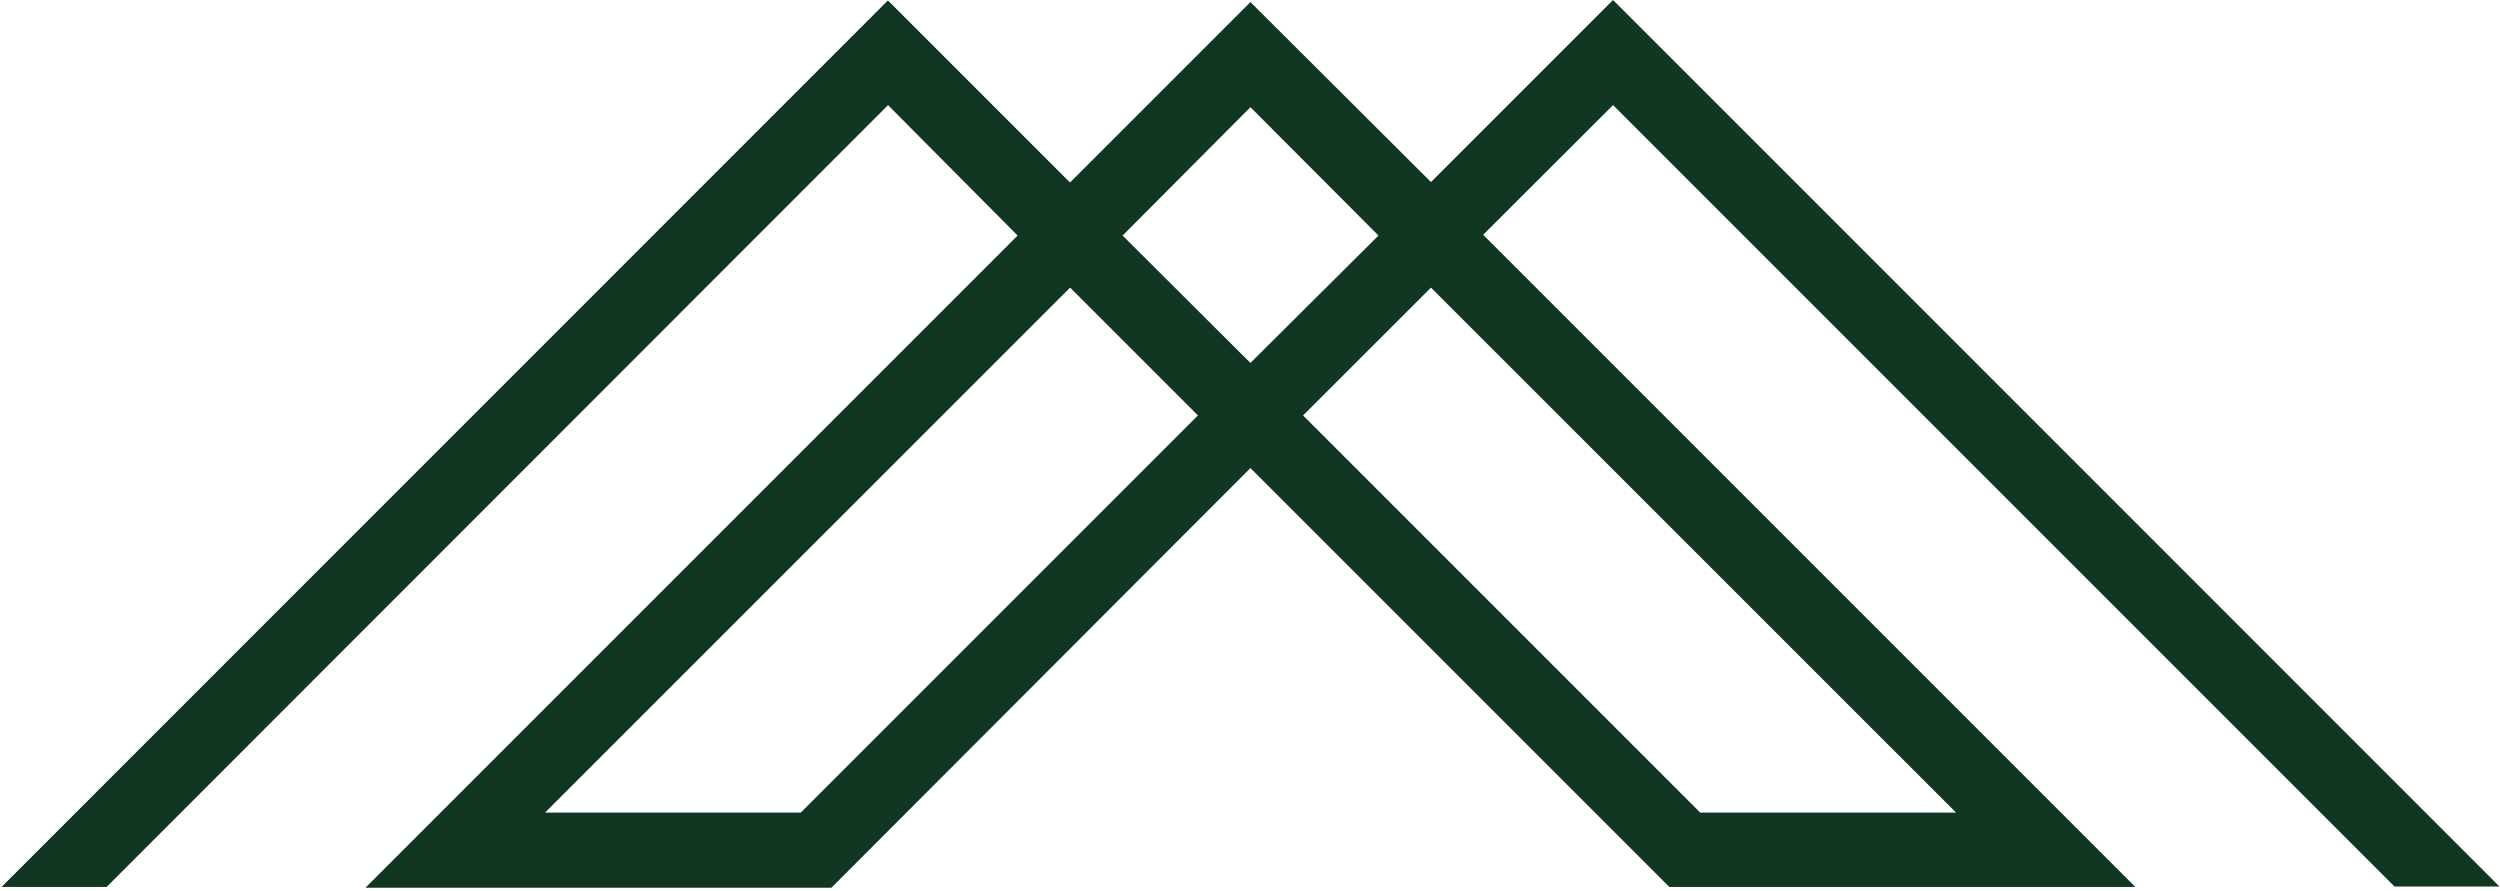 <svg width="230" height="82" viewBox="0 0 230 82" fill="none" xmlns="http://www.w3.org/2000/svg">
<path d="M9.81 81.6L81.7 9.67L93.62 21.67L33.62 81.67H76.49L115.04 43.06L153.58 81.6H196.45L136.45 21.6L148.4 9.67L220.29 81.56H229.95L148.4 0L131.65 16.75L115.04 0.19L98.44 16.79L81.69 0.04L0.14 81.6H9.81ZM179.96 74.76H156.42L119.88 38.22L131.65 26.46L179.96 74.76ZM115.04 9.86L126.82 21.67L115.04 33.39L103.28 21.67L115.04 9.86ZM110.21 38.22L73.67 74.76H50.14L98.45 26.46L110.21 38.22Z" fill="#113621"/>
</svg>
